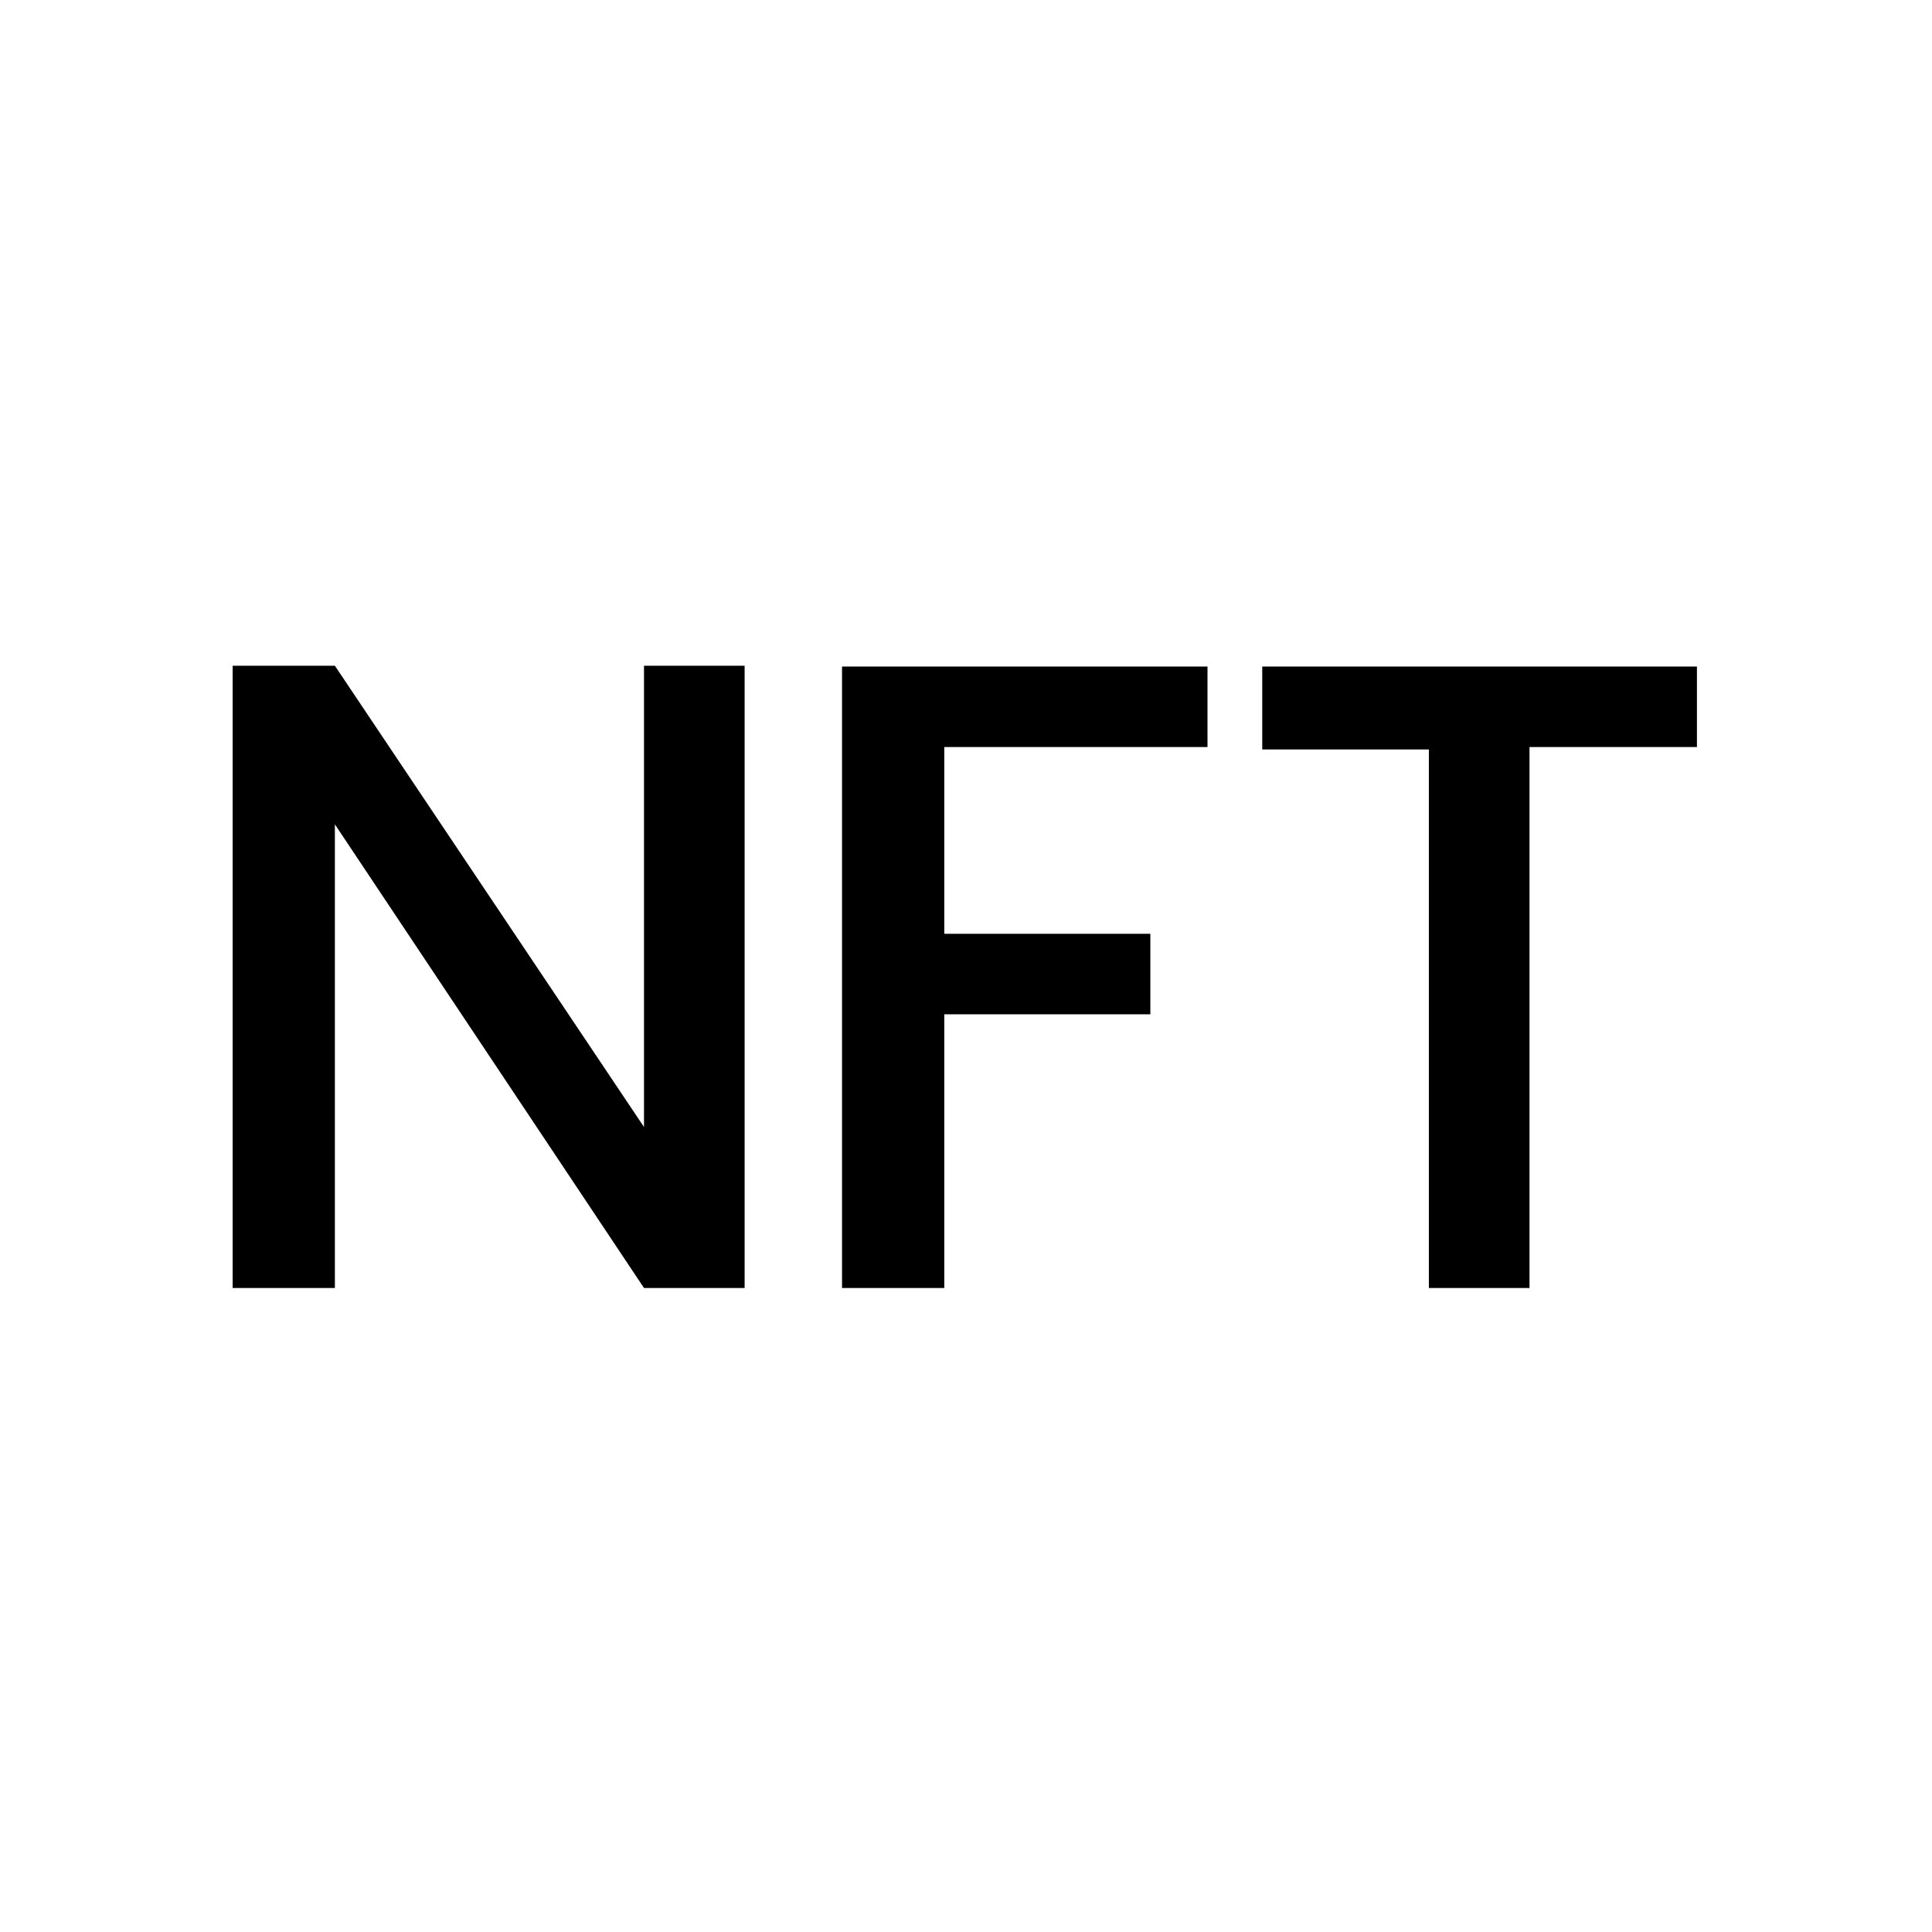 <svg xmlns="http://www.w3.org/2000/svg" viewBox="0 0 24 24"><defs><style>.cls-1{fill:none;}</style></defs><title>nft</title><g id="Layer_2" data-name="Layer 2"><g id="Layer_1-2" data-name="Layer 1"><rect class="cls-1" width="24" height="24"/><rect class="cls-1" x="3" y="3" width="18" height="18"/><path d="M9.25,8.27V16H8L4.16,10.24V16H2.89V8.27H4.16L8,14V8.27Z"/><path d="M10.46,8.28H15v1H11.73V11.6h2.56v1H11.73V16H10.46Z"/><path d="M15.68,8.28h5.4v1H19V16H17.75V9.31H15.68Z"/></g></g></svg>